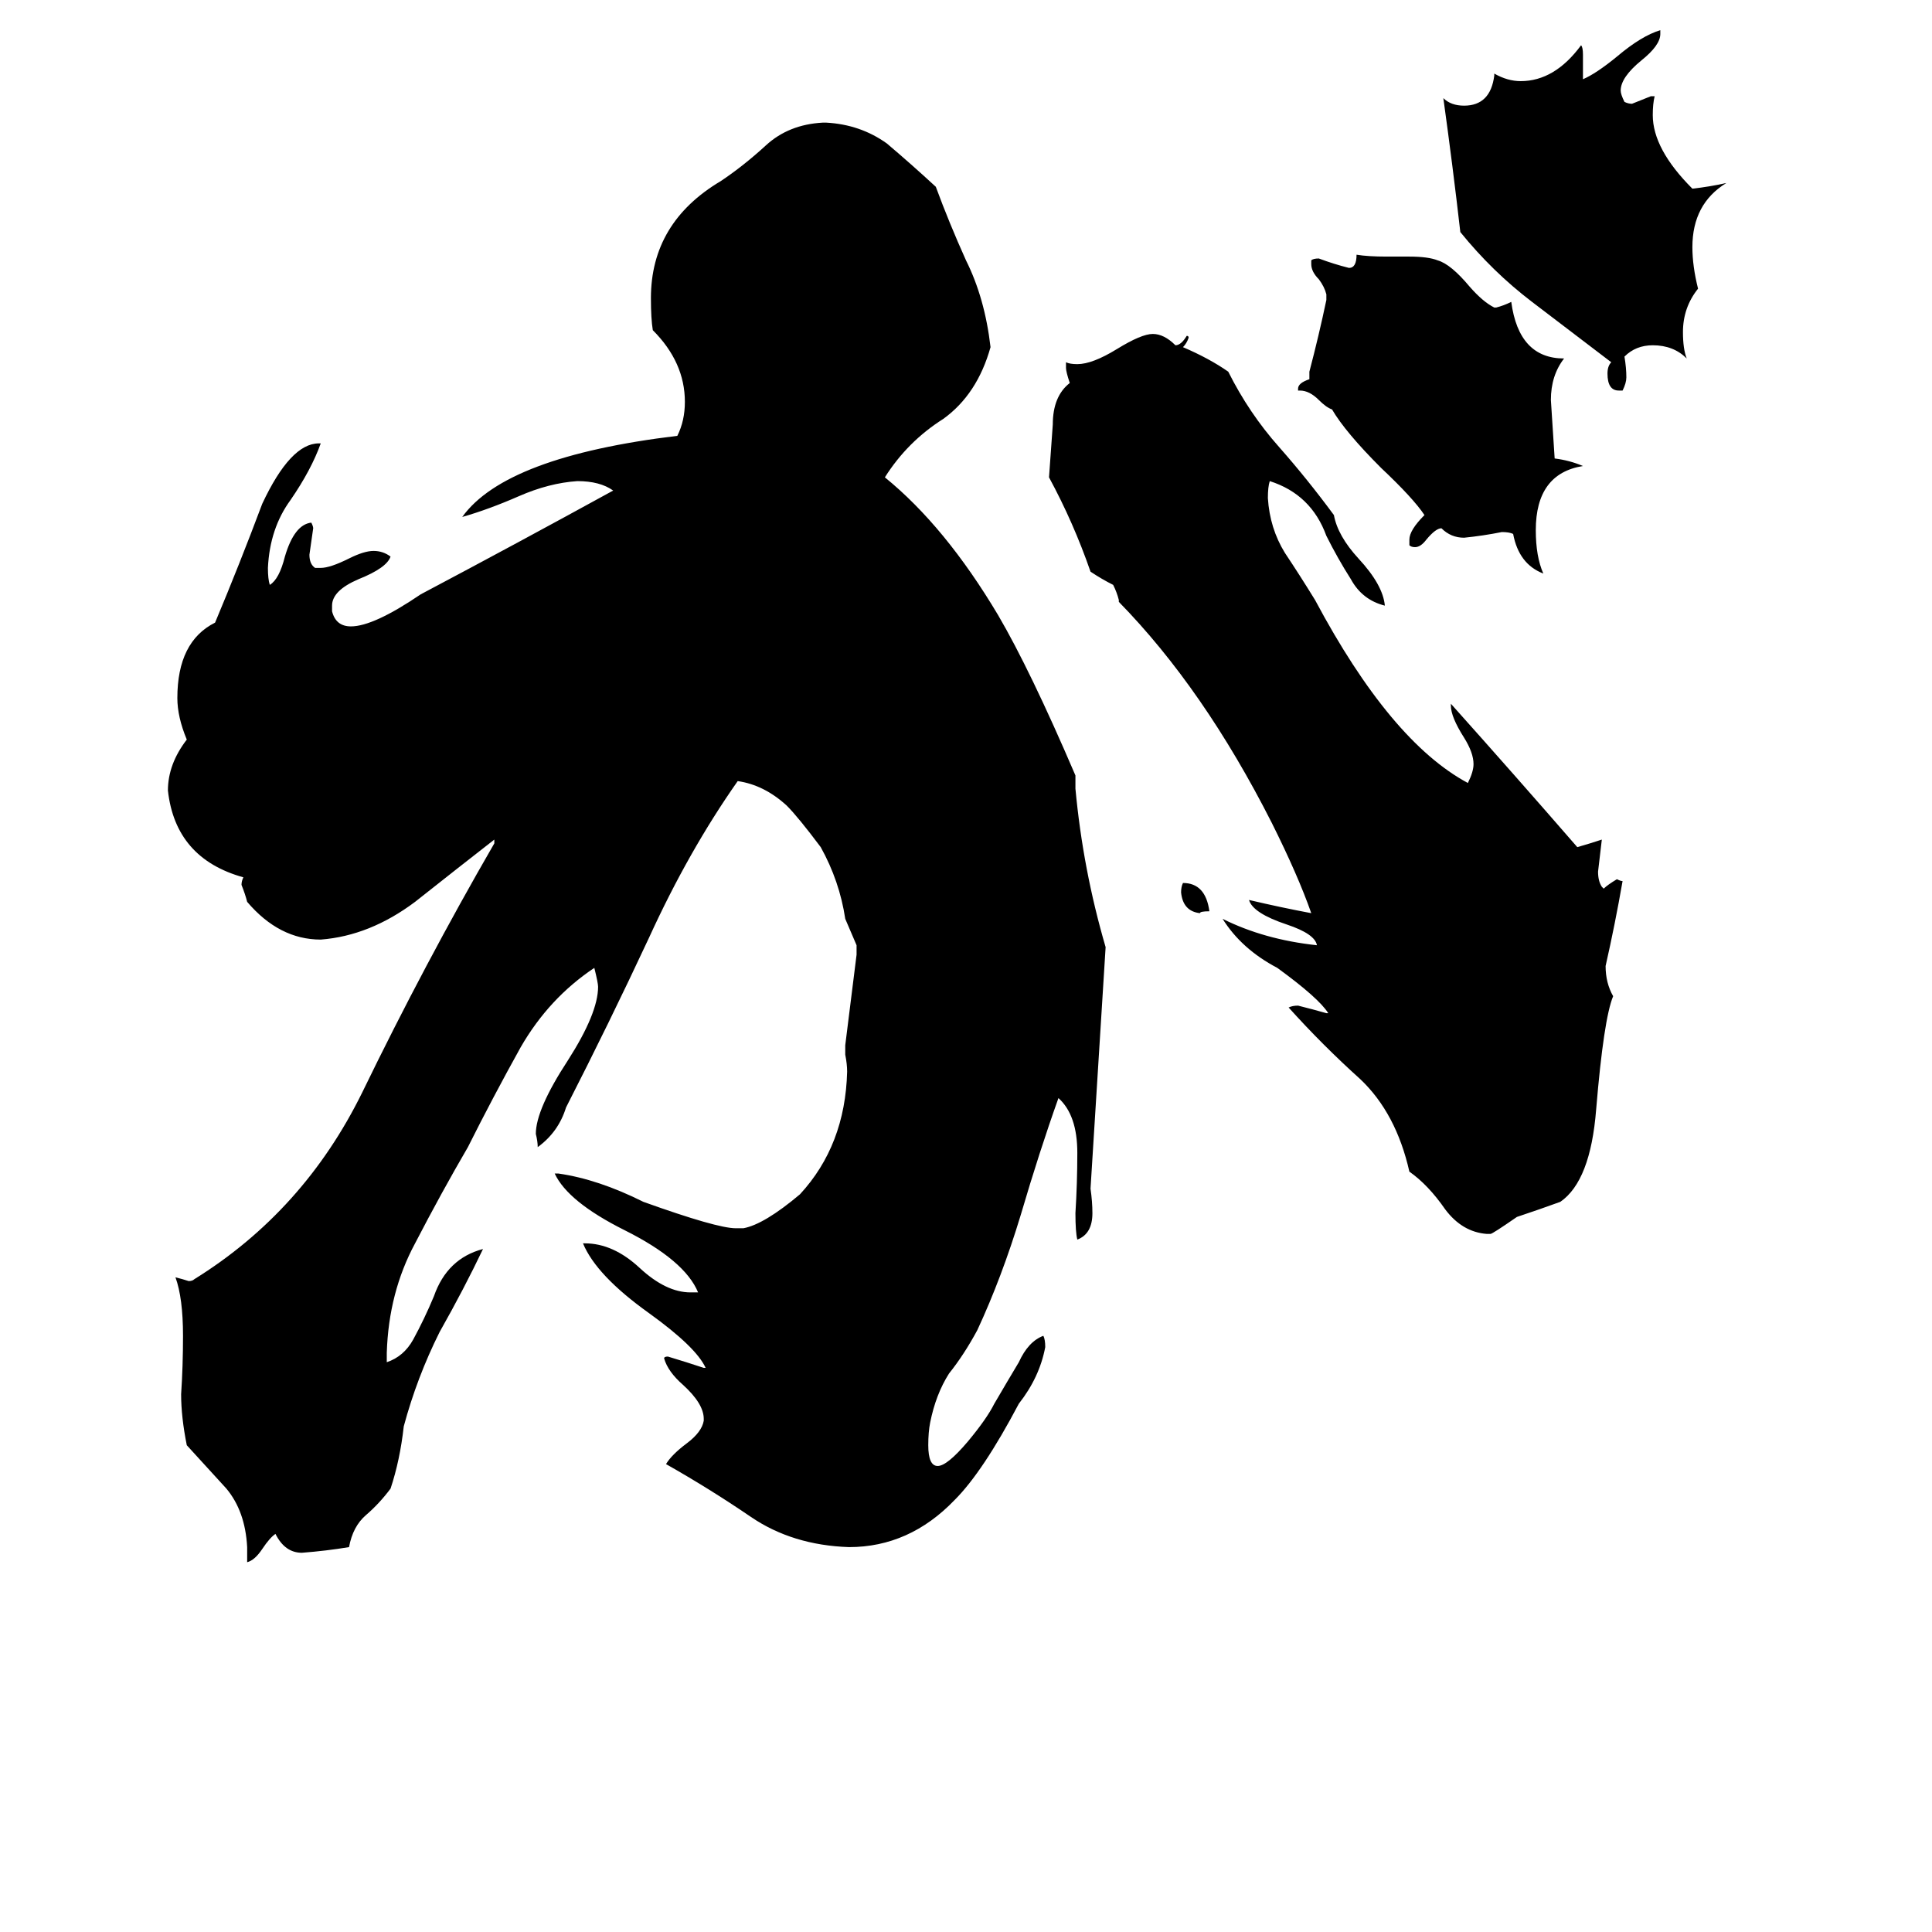 <svg xmlns="http://www.w3.org/2000/svg" viewBox="0 -800 1024 1024">
	<path fill="#000000" d="M860 -593H858Q852 -593 852 -602Q852 -606 854 -608Q833 -624 812 -640Q791 -656 774 -677Q770 -712 765 -748Q769 -744 776 -744Q790 -744 792 -760V-761Q799 -757 806 -757Q824 -757 838 -776Q839 -775 839 -771V-758Q846 -761 857 -770Q870 -781 880 -784V-782Q880 -776 870 -768Q859 -759 859 -752Q859 -750 861 -746Q863 -745 865 -745Q870 -747 875 -749H877Q876 -745 876 -739Q876 -721 897 -700Q906 -701 915 -703Q897 -692 897 -669Q897 -659 900 -647Q892 -637 892 -624Q892 -615 894 -610Q887 -617 876 -617Q867 -617 861 -611Q862 -605 862 -600Q862 -597 860 -593ZM747 -511V-514Q747 -519 755 -527Q749 -536 732 -552Q713 -571 706 -583Q703 -584 699 -588Q694 -593 689 -593H688V-594Q688 -597 694 -599V-603Q699 -622 703 -641V-644Q702 -648 699 -652Q695 -656 695 -660V-662Q696 -663 699 -663Q707 -660 715 -658Q719 -658 719 -665Q725 -664 735 -664H747Q757 -664 762 -662Q769 -660 779 -648Q786 -640 792 -637H793Q797 -638 801 -640Q805 -610 829 -610Q822 -601 822 -588Q823 -572 824 -557Q832 -556 839 -553Q814 -549 814 -519Q814 -505 818 -496Q805 -501 802 -517Q800 -518 796 -518Q786 -516 776 -515Q769 -515 764 -520Q761 -520 756 -514Q753 -510 750 -510Q748 -510 747 -511ZM790 -146H788Q775 -147 766 -159Q757 -172 747 -179Q740 -210 721 -228Q701 -246 683 -266Q685 -267 688 -267Q696 -265 703 -263H704Q699 -271 677 -287Q658 -297 648 -313Q670 -302 698 -299Q697 -305 682 -310Q664 -316 662 -323Q679 -319 695 -316Q688 -336 674 -364Q638 -435 593 -481V-482Q592 -486 590 -490Q584 -493 578 -497Q569 -523 556 -547Q557 -561 558 -575Q558 -590 567 -597Q565 -603 565 -605V-608Q567 -607 571 -607Q579 -607 592 -615Q605 -623 611 -623Q617 -623 623 -617Q626 -617 629 -622Q630 -622 630 -621Q629 -618 627 -616Q641 -610 651 -603Q662 -581 678 -563Q693 -546 707 -527Q709 -516 720 -504Q733 -490 734 -479Q722 -482 716 -493Q709 -504 703 -516Q695 -538 673 -545Q672 -542 672 -536Q673 -520 681 -507Q689 -495 697 -482Q737 -407 778 -385Q781 -391 781 -395Q781 -401 776 -409Q769 -420 769 -426V-427Q803 -389 836 -351Q843 -353 849 -355Q848 -346 847 -338Q847 -333 849 -330L850 -329Q852 -331 857 -334Q859 -333 860 -333Q856 -310 851 -288Q851 -279 855 -272Q850 -260 846 -212Q843 -174 827 -163Q816 -159 804 -155Q791 -146 790 -146ZM641 -317Q636 -317 636 -316Q627 -317 626 -327Q626 -330 627 -332Q639 -332 641 -317ZM373 -47V-48Q373 -56 362 -66Q354 -73 352 -80Q352 -81 354 -81Q364 -78 373 -75H374Q369 -86 344 -104Q316 -124 309 -141H310Q325 -141 339 -128Q353 -115 366 -115H370Q363 -132 331 -148Q301 -163 294 -178H296Q317 -175 341 -163Q380 -149 390 -149H394Q405 -151 424 -167Q448 -193 449 -232Q449 -236 448 -241V-246Q451 -270 454 -294V-299Q451 -306 448 -313Q445 -333 435 -351Q423 -367 417 -373Q405 -384 391 -386Q365 -349 344 -303Q323 -258 300 -213Q296 -200 285 -192Q285 -195 284 -199Q284 -212 301 -238Q317 -263 317 -277Q317 -279 315 -287Q291 -271 276 -245Q261 -218 248 -192Q234 -168 220 -141Q206 -115 205 -83V-78Q214 -81 219 -90Q225 -101 230 -113Q237 -133 256 -138Q246 -117 233 -94Q221 -70 214 -44Q212 -26 207 -11Q201 -3 194 3Q187 9 185 20Q173 22 160 23Q151 23 146 13Q143 15 139 21Q135 27 131 28V20Q130 1 120 -11Q110 -22 99 -34Q96 -49 96 -61Q97 -76 97 -92Q97 -112 93 -123Q97 -122 100 -121Q102 -121 103 -122Q161 -158 192 -221Q225 -289 262 -353V-355Q244 -341 220 -322Q196 -304 170 -302Q148 -302 131 -322Q130 -326 128 -331Q128 -333 129 -335Q93 -345 89 -381Q89 -395 99 -408Q94 -420 94 -430Q94 -460 114 -470Q127 -501 139 -533Q154 -565 169 -565H170Q165 -551 154 -535Q143 -520 142 -499Q142 -493 143 -490Q148 -493 151 -505Q156 -522 165 -523Q166 -521 166 -520Q165 -513 164 -506Q164 -501 167 -499H170Q175 -499 185 -504Q193 -508 198 -508Q203 -508 207 -505Q205 -499 190 -493Q176 -487 176 -479V-476Q178 -468 186 -468Q198 -468 223 -485Q274 -512 325 -540Q318 -545 306 -545Q291 -544 275 -537Q259 -530 245 -526Q268 -558 359 -569Q363 -577 363 -587Q363 -608 346 -625Q345 -631 345 -642Q345 -682 382 -704Q394 -712 406 -723Q418 -734 436 -735H438Q456 -734 470 -724Q483 -713 496 -701Q503 -682 512 -662Q522 -642 525 -616Q518 -591 500 -578Q481 -566 469 -547Q501 -521 529 -474Q546 -445 570 -389V-382Q574 -339 586 -298Q582 -234 578 -170Q579 -163 579 -157Q579 -146 571 -143Q570 -147 570 -157Q571 -173 571 -189Q571 -209 561 -218Q551 -190 541 -156Q531 -123 518 -95Q511 -82 503 -72Q496 -61 493 -46Q492 -41 492 -34Q492 -23 497 -23Q502 -23 513 -36Q523 -48 527 -56Q534 -68 540 -78Q545 -89 553 -92Q554 -90 554 -86Q551 -70 540 -56Q521 -20 506 -5Q482 20 450 20Q420 19 398 4Q376 -11 353 -24Q356 -29 364 -35Q372 -41 373 -47Z"/>
</svg>